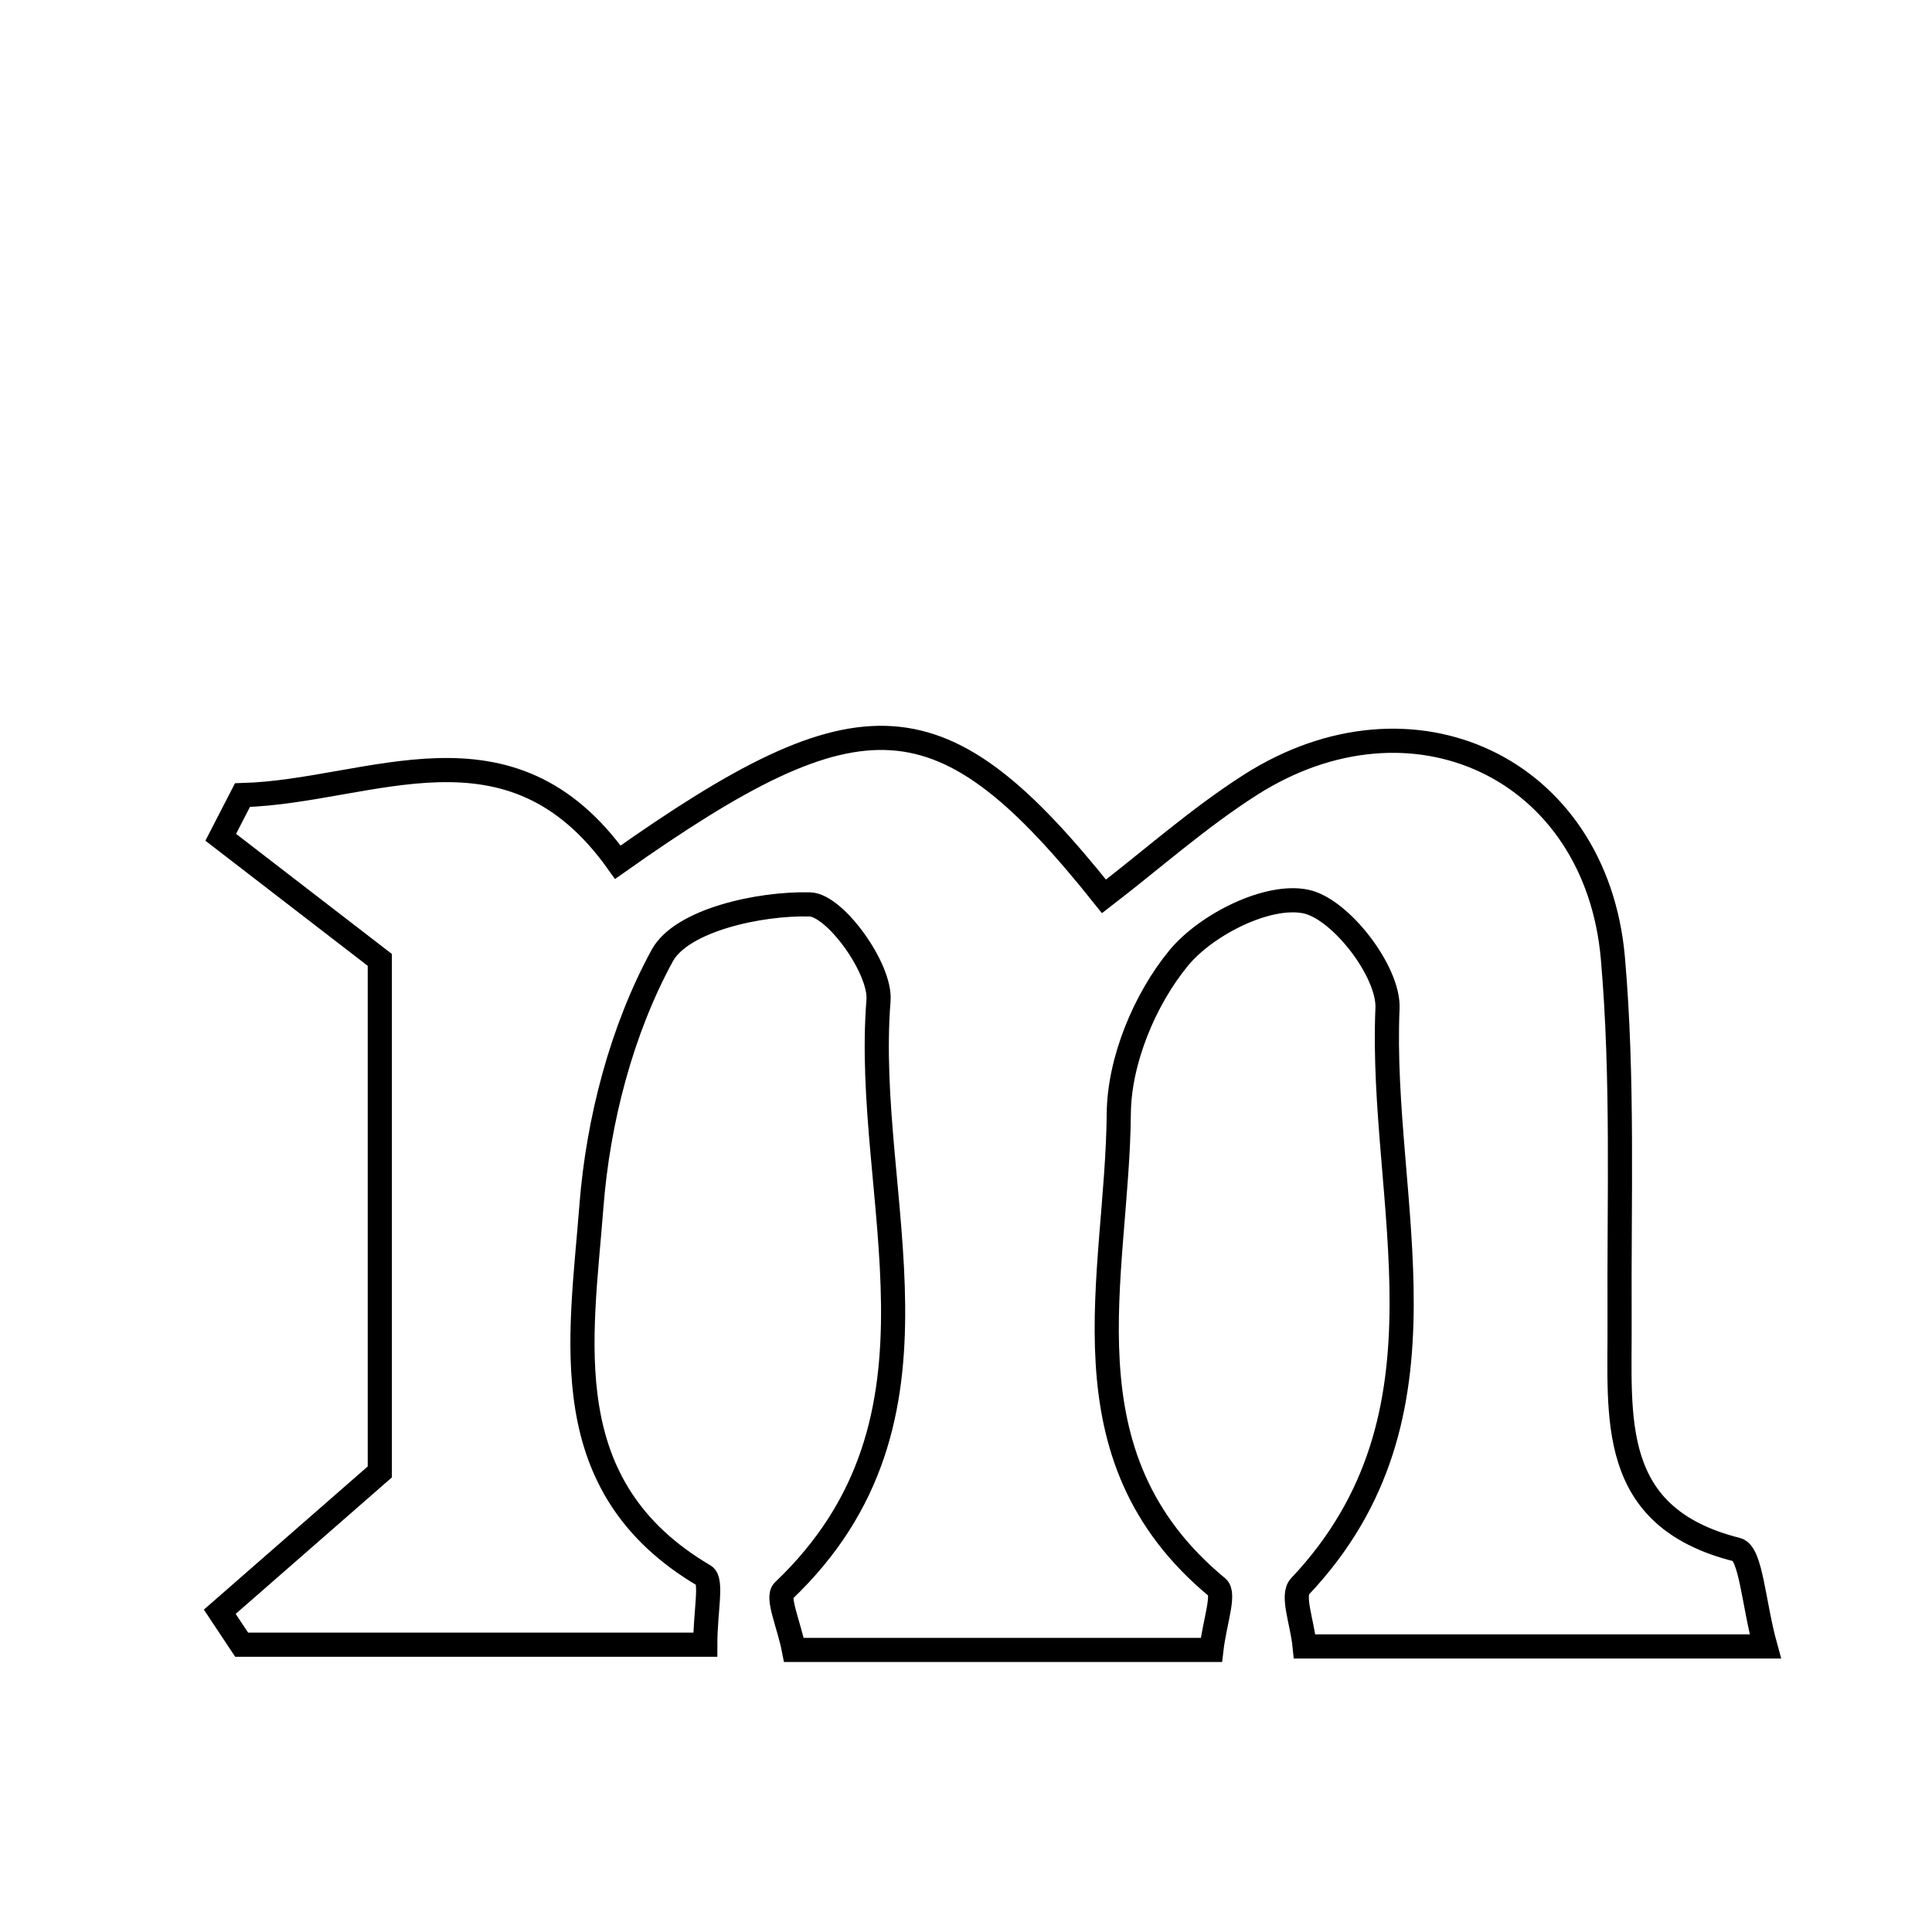 <svg xmlns="http://www.w3.org/2000/svg" viewBox="0.0 0.0 24.0 24.0" height="200px" width="200px"><path fill="none" stroke="black" stroke-width=".3" stroke-opacity="1.0"  filling="0" d="M15.531 9.751 C17.541 8.467 19.829 9.537 20.036 11.904 C20.166 13.398 20.111 14.909 20.119 16.413 C20.126 17.605 19.963 18.845 21.576 19.25 C21.752 19.294 21.782 19.917 21.93 20.453 C19.929 20.453 18.079 20.453 16.207 20.453 C16.178 20.157 16.043 19.818 16.149 19.707 C18.172 17.566 17.131 14.945 17.236 12.526 C17.256 12.072 16.655 11.292 16.225 11.2 C15.753 11.098 14.985 11.484 14.642 11.901 C14.221 12.412 13.904 13.174 13.898 13.831 C13.881 15.861 13.139 18.081 15.122 19.72 C15.219 19.8 15.087 20.157 15.048 20.496 C13.318 20.496 11.606 20.496 9.862 20.496 C9.801 20.181 9.646 19.844 9.733 19.762 C11.986 17.619 10.717 14.895 10.913 12.429 C10.945 12.032 10.372 11.244 10.062 11.235 C9.434 11.218 8.467 11.431 8.227 11.87 C7.721 12.797 7.43 13.918 7.347 14.982 C7.219 16.644 6.868 18.468 8.748 19.574 C8.85 19.635 8.761 20.021 8.761 20.431 C6.829 20.431 4.915 20.431 3.002 20.431 C2.911 20.294 2.82 20.158 2.73 20.022 C3.337 19.492 3.945 18.961 4.718 18.285 C4.718 16.313 4.718 14.108 4.718 11.924 C4.04 11.401 3.391 10.901 2.742 10.401 C2.832 10.226 2.922 10.052 3.012 9.877 C4.606 9.833 6.329 8.818 7.675 10.711 C10.715 8.563 11.7 8.61 13.714 11.135 C14.315 10.673 14.89 10.16 15.531 9.751"></path></svg>